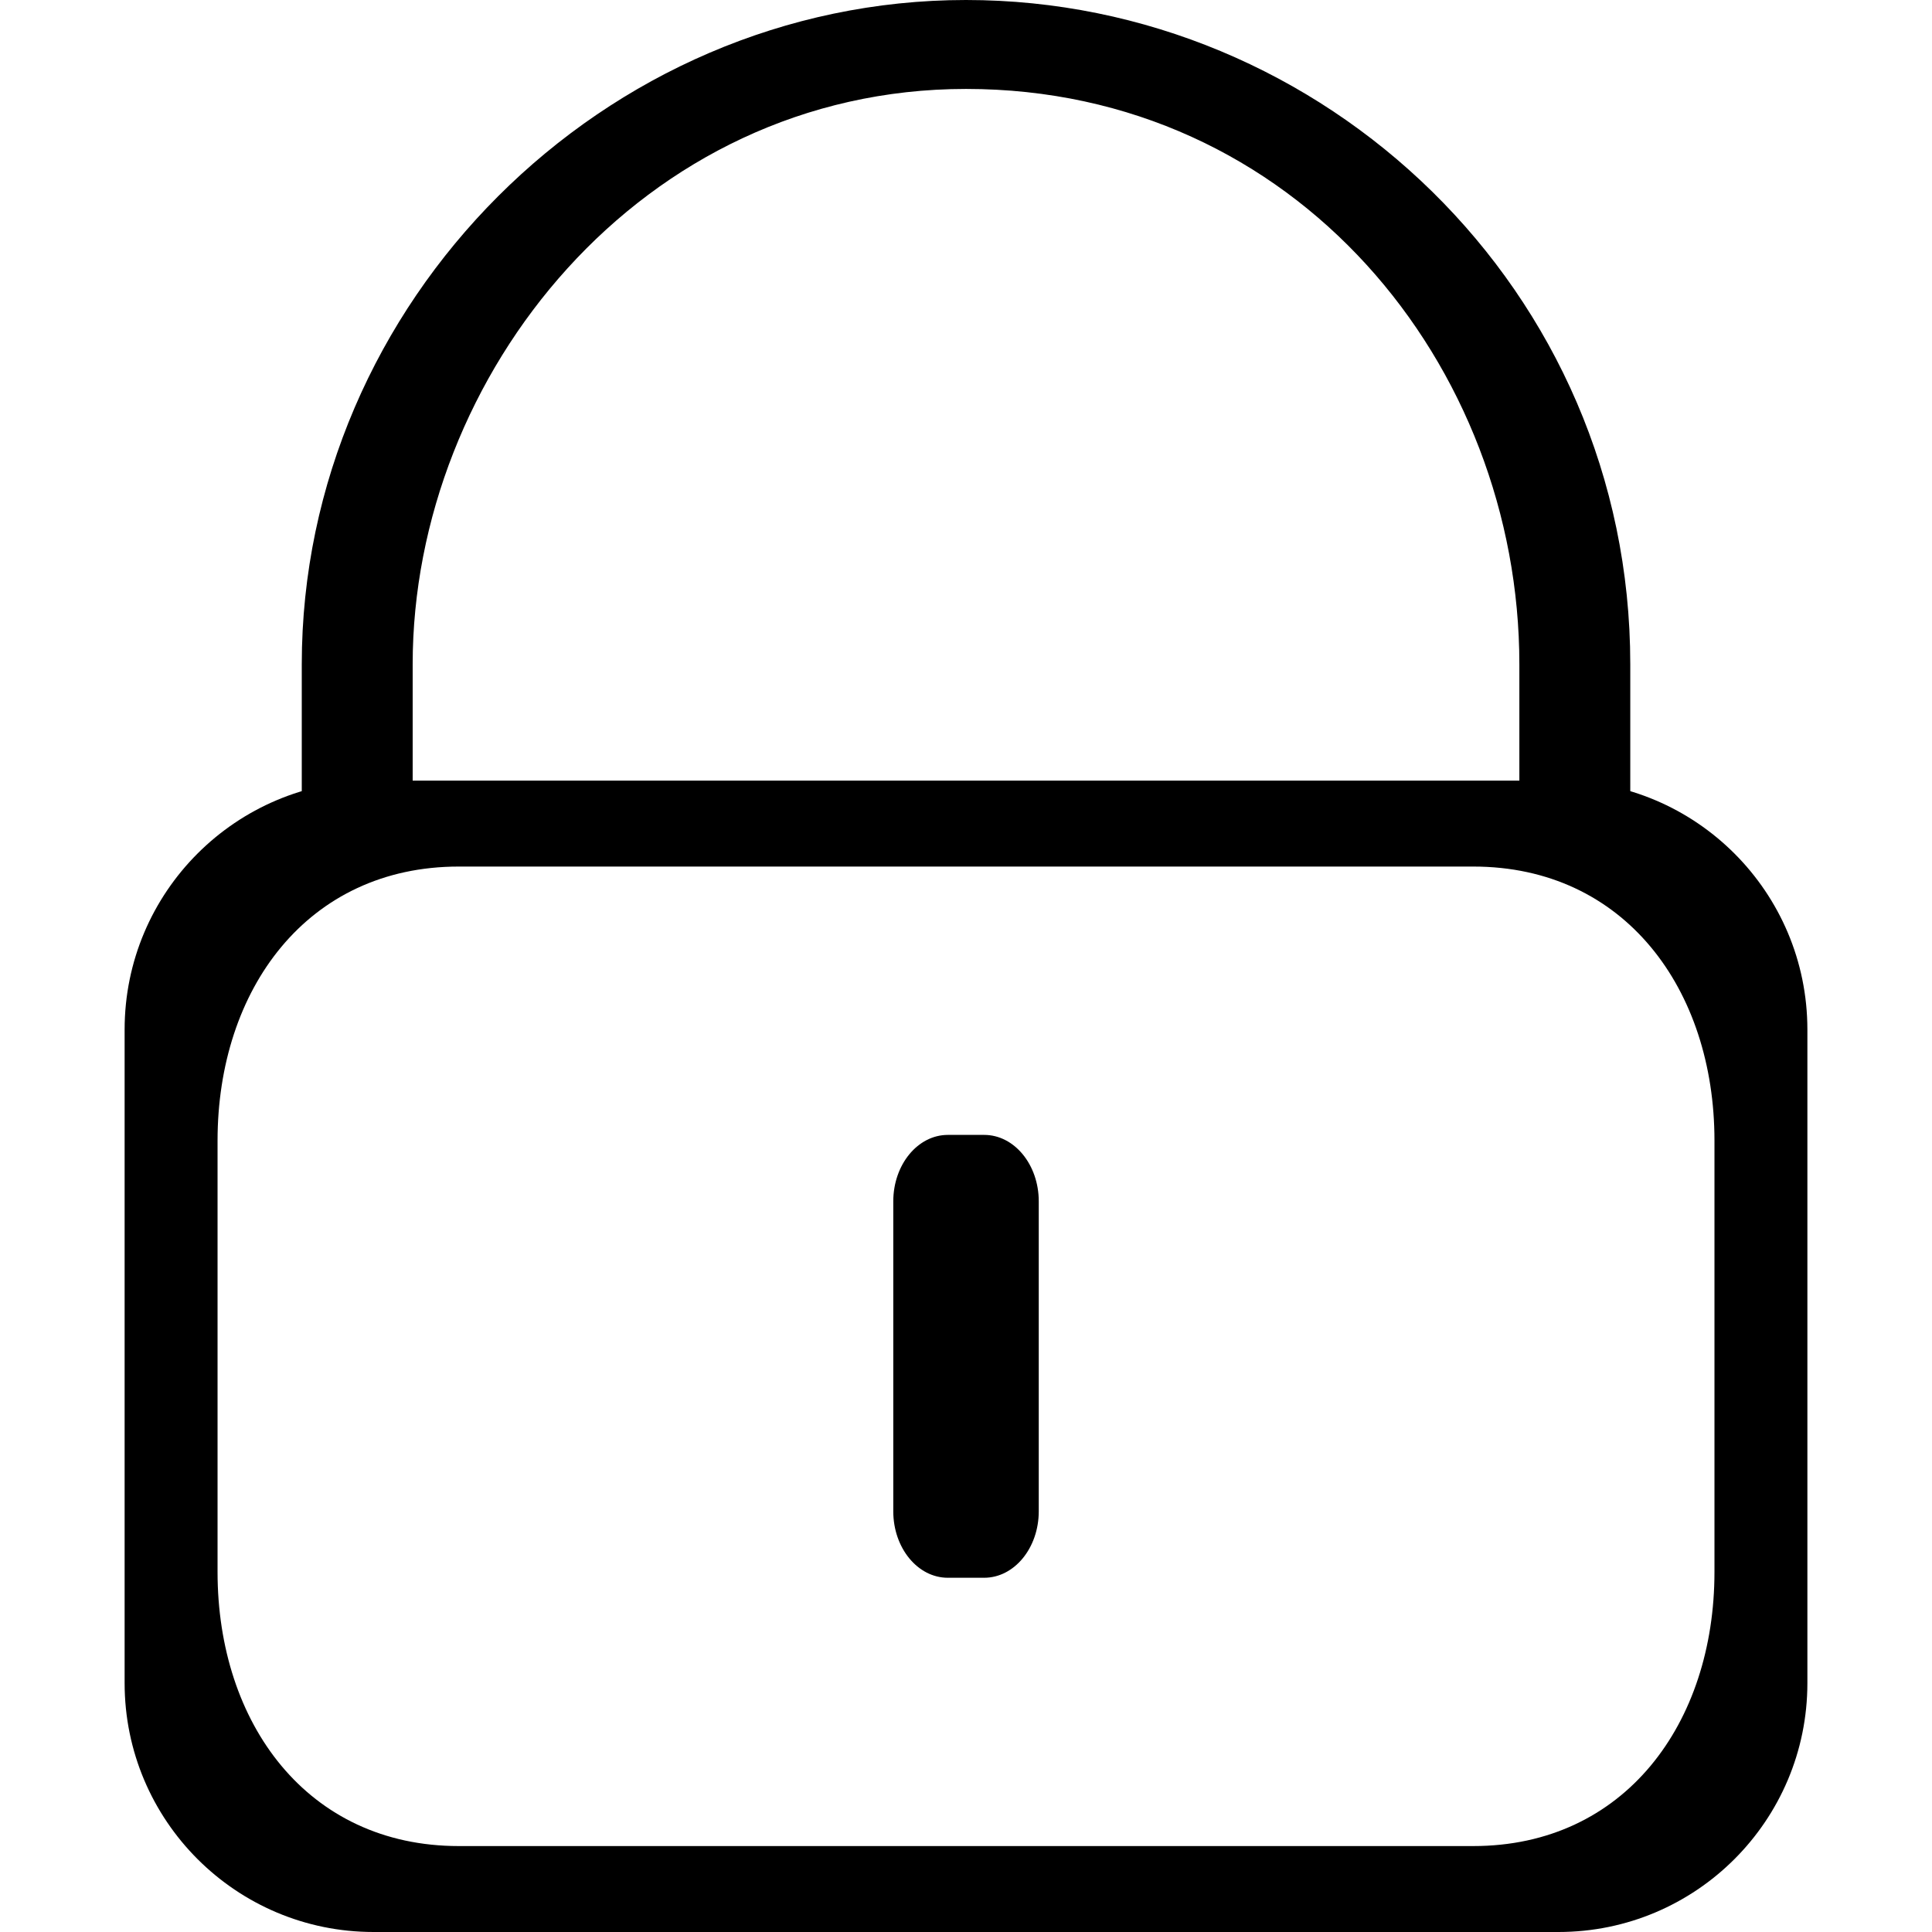 <?xml version="1.0" standalone="no"?><!DOCTYPE svg PUBLIC "-//W3C//DTD SVG 1.1//EN" "http://www.w3.org/Graphics/SVG/1.1/DTD/svg11.dtd"><svg t="1645109626141" class="icon" viewBox="0 0 1024 1024" version="1.1" xmlns="http://www.w3.org/2000/svg" p-id="10804" xmlns:xlink="http://www.w3.org/1999/xlink" width="200" height="200"><defs><style type="text/css"></style></defs><path d="M502.371 601.522h19.287c15.947 0 28.904 15.773 28.904 35.205v164.302c0 19.432-12.957 35.217-28.933 35.217h-19.275c-15.965 0-28.898-15.784-28.898-35.217v-164.302c0.017-19.432 12.951-35.205 28.916-35.205zM864.079 422.478h-58.786V352.068c0-158.338-118.479-304.93-293.288-304.93-172.086 0-293.282 151.781-293.282 304.93v70.416H159.944V352.068c0-191.967 160.089-352.068 352.056-352.068 189.558 0 352.079 153.567 352.079 352.068v70.41z" p-id="10805"></path><path d="M826.023 413.756H197.994c-72.859 0-131.942 59.065-131.942 131.942v346.366c0 72.854 59.071 131.936 131.942 131.936h628.029c72.848 0 131.93-59.065 131.93-131.936v-346.366c-0.006-72.871-59.076-131.942-131.93-131.942z m82.68 419.412c0 80.225-47.603 145.283-127.834 145.283H243.148c-80.243 0-127.84-65.052-127.84-145.283v-228.591c0-80.225 47.592-145.283 127.84-145.283h537.722c80.231 0 127.834 65.046 127.834 145.283v228.591z" p-id="10806"></path></svg>